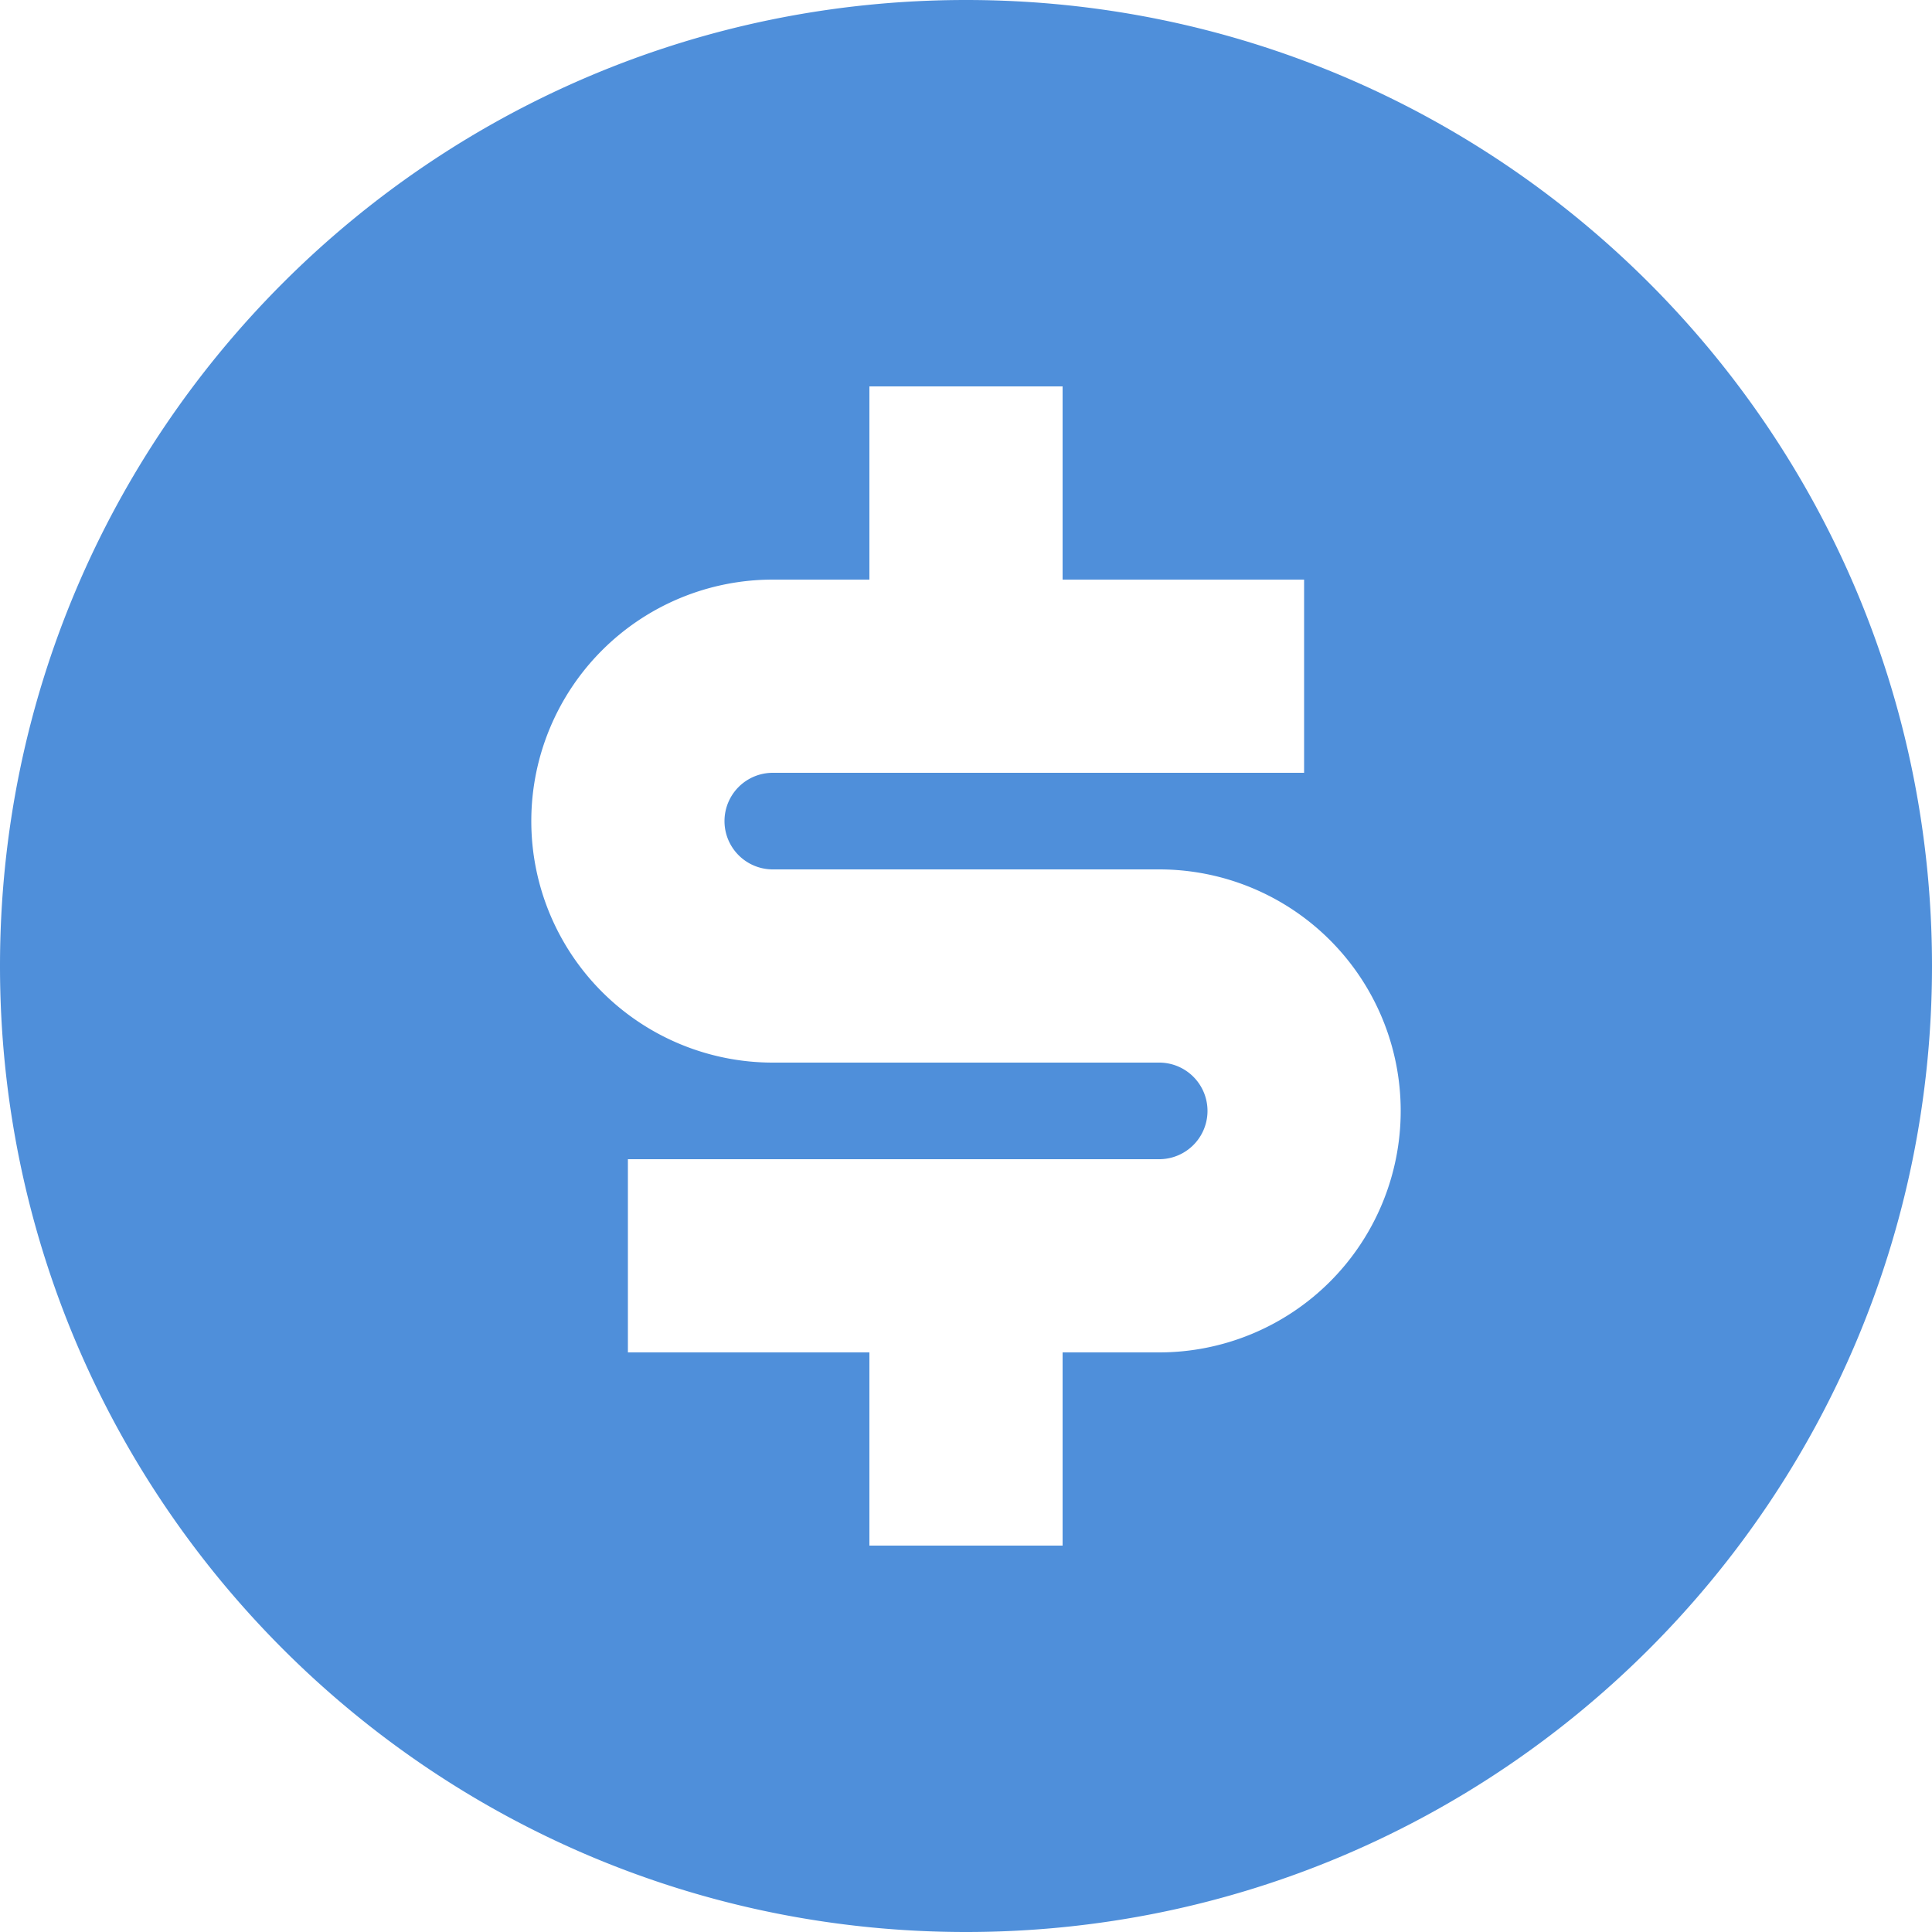 <svg xmlns="http://www.w3.org/2000/svg" width="20" height="20" viewBox="0 0 20 20"><g><g><path fill="#4f8fda" d="M12 12a.5.5 0 0 0 0-1H8a2.5 2.5 0 0 1 0-5h1V4h2v2h2.5v2H8a.5.5 0 0 0 0 1h4a2.5 2.5 0 0 1 0 5h-1v2H9v-2H6.5v-2zm8-2c0-5.523-4.477-10-10-10S0 4.477 0 10s4.477 10 10 10 10-4.477 10-10z"/></g></g></svg>
